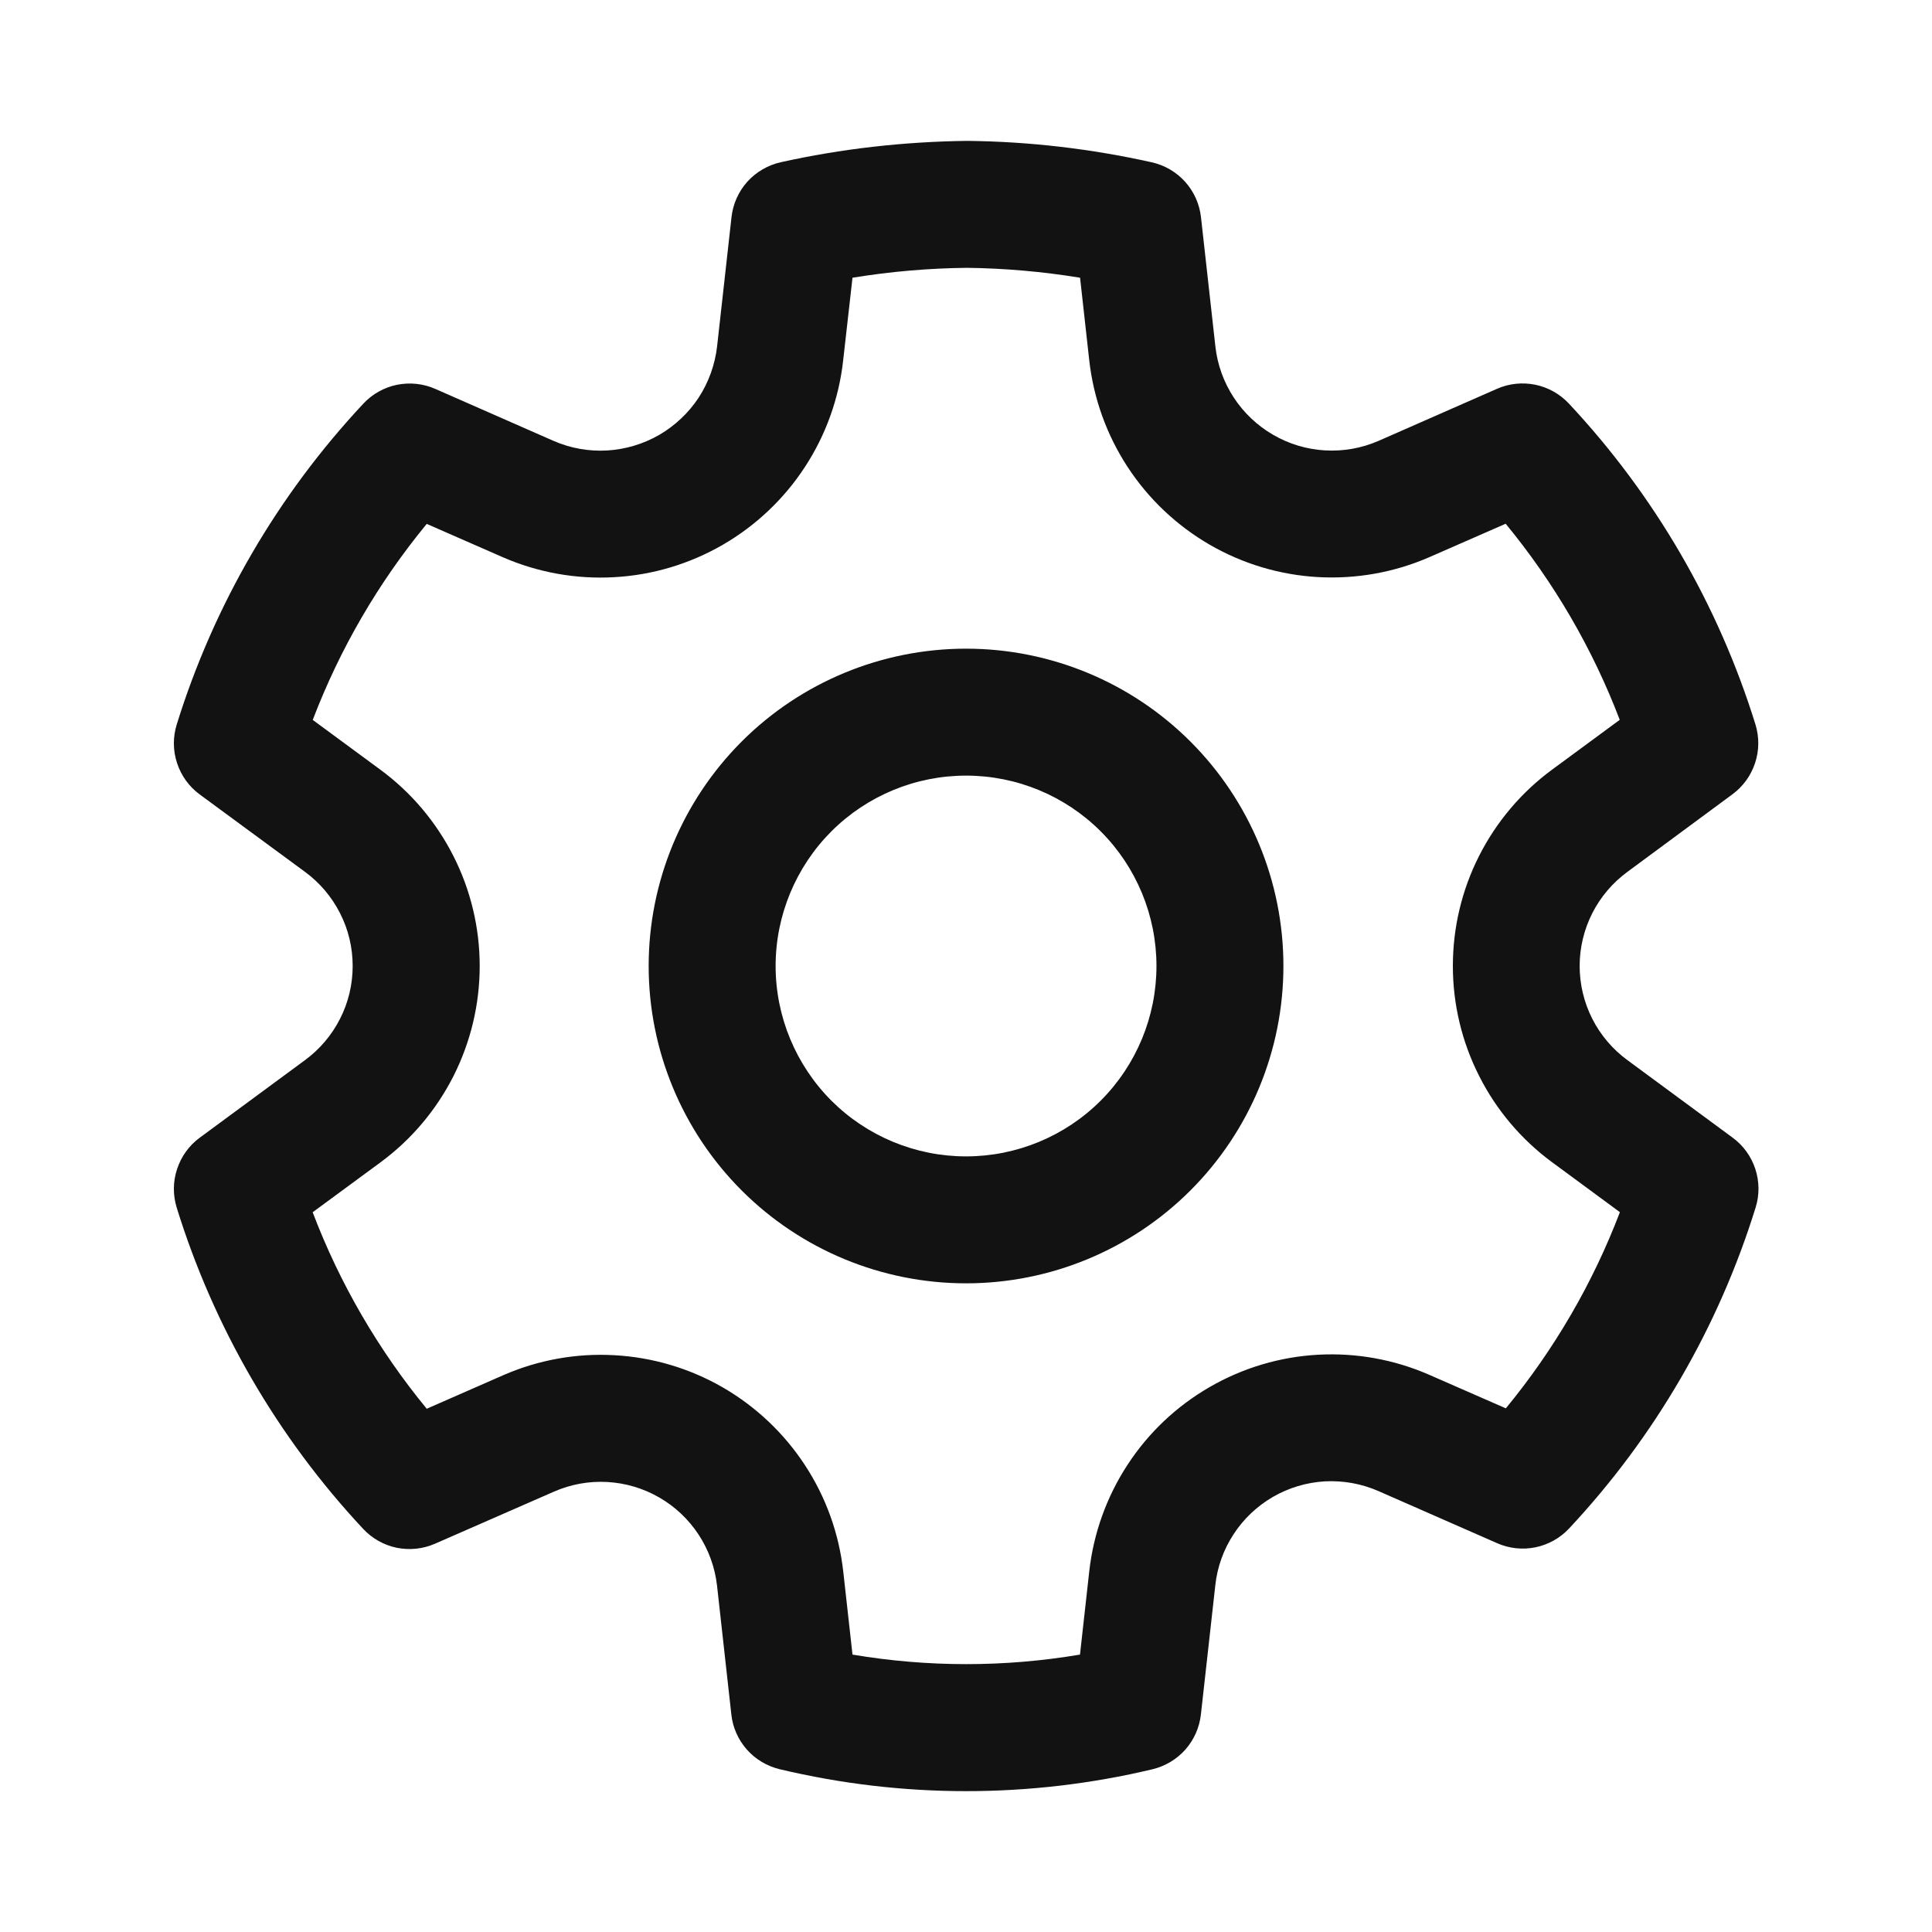 <svg width="24" height="24" viewBox="0 0 24 24" fill="none" xmlns="http://www.w3.org/2000/svg">
<path d="M12.013 1.75C12.785 1.758 13.553 1.848 14.307 2.016C14.468 2.052 14.613 2.137 14.723 2.259C14.832 2.381 14.901 2.535 14.919 2.698L15.098 4.304C15.123 4.53 15.201 4.747 15.326 4.938C15.45 5.128 15.618 5.287 15.815 5.401C16.012 5.516 16.233 5.582 16.46 5.595C16.688 5.608 16.915 5.568 17.124 5.477L18.596 4.83C18.745 4.764 18.911 4.747 19.071 4.779C19.232 4.812 19.377 4.894 19.489 5.013C20.553 6.15 21.346 7.513 21.807 9C21.855 9.156 21.854 9.324 21.802 9.479C21.751 9.634 21.653 9.77 21.521 9.867L20.217 10.83C20.033 10.965 19.883 11.141 19.78 11.344C19.677 11.547 19.623 11.772 19.623 12C19.623 12.228 19.677 12.453 19.78 12.656C19.883 12.859 20.033 13.035 20.217 13.17L21.523 14.132C21.655 14.229 21.754 14.365 21.805 14.521C21.856 14.676 21.858 14.844 21.809 15C21.348 16.487 20.556 17.85 19.492 18.987C19.381 19.106 19.235 19.188 19.075 19.221C18.915 19.254 18.749 19.236 18.6 19.171L17.122 18.522C16.913 18.431 16.686 18.39 16.458 18.402C16.231 18.415 16.01 18.481 15.813 18.595C15.616 18.709 15.448 18.868 15.324 19.059C15.199 19.25 15.121 19.467 15.097 19.693L14.918 21.298C14.9 21.459 14.833 21.611 14.726 21.733C14.618 21.854 14.476 21.94 14.318 21.978C12.795 22.341 11.209 22.341 9.686 21.978C9.528 21.94 9.385 21.855 9.277 21.733C9.17 21.611 9.102 21.459 9.085 21.298L8.907 19.695C8.881 19.47 8.803 19.253 8.678 19.063C8.553 18.873 8.386 18.715 8.189 18.602C7.992 18.488 7.772 18.423 7.545 18.41C7.318 18.397 7.091 18.438 6.883 18.529L5.405 19.176C5.255 19.242 5.089 19.259 4.929 19.227C4.769 19.194 4.623 19.112 4.511 18.992C3.448 17.854 2.656 16.49 2.195 15.001C2.147 14.845 2.148 14.677 2.2 14.522C2.251 14.366 2.349 14.23 2.481 14.133L3.788 13.17C3.972 13.035 4.121 12.859 4.224 12.656C4.328 12.453 4.381 12.228 4.381 12C4.381 11.772 4.328 11.547 4.224 11.344C4.121 11.141 3.972 10.965 3.788 10.83L2.481 9.869C2.349 9.772 2.251 9.636 2.2 9.481C2.148 9.325 2.147 9.157 2.195 9.001C2.657 7.514 3.45 6.151 4.514 5.014C4.625 4.895 4.771 4.813 4.931 4.78C5.091 4.748 5.258 4.765 5.407 4.831L6.879 5.478C7.088 5.569 7.316 5.609 7.543 5.596C7.771 5.582 7.992 5.516 8.19 5.402C8.387 5.287 8.555 5.128 8.68 4.938C8.804 4.747 8.882 4.529 8.908 4.303L9.087 2.698C9.105 2.535 9.173 2.381 9.283 2.258C9.393 2.136 9.539 2.051 9.7 2.015C10.452 1.848 11.223 1.76 12.013 1.75ZM12.013 3.327C11.537 3.332 11.061 3.373 10.59 3.45L10.474 4.477C10.422 4.949 10.259 5.403 9.999 5.801C9.739 6.199 9.389 6.53 8.978 6.768C8.566 7.006 8.105 7.144 7.63 7.17C7.156 7.197 6.682 7.112 6.246 6.922L5.301 6.508C4.7 7.238 4.222 8.06 3.885 8.943L4.723 9.56C5.106 9.841 5.417 10.209 5.632 10.633C5.847 11.056 5.959 11.525 5.959 12C5.959 12.476 5.847 12.944 5.633 13.368C5.418 13.792 5.107 14.16 4.724 14.441L3.884 15.059C4.22 15.944 4.7 16.769 5.301 17.5L6.252 17.083C6.687 16.893 7.16 16.808 7.634 16.835C8.107 16.861 8.568 16.998 8.979 17.235C9.39 17.473 9.739 17.803 9.999 18.2C10.259 18.596 10.422 19.049 10.475 19.52L10.59 20.554C11.526 20.712 12.481 20.712 13.416 20.554L13.531 19.52C13.584 19.048 13.746 18.595 14.006 18.197C14.265 17.799 14.615 17.468 15.026 17.231C15.437 16.993 15.898 16.855 16.373 16.829C16.847 16.803 17.32 16.888 17.756 17.079L18.706 17.495C19.307 16.765 19.786 15.942 20.123 15.058L19.284 14.44C18.901 14.159 18.589 13.791 18.375 13.367C18.16 12.944 18.048 12.475 18.048 12C18.048 11.524 18.159 11.056 18.374 10.632C18.589 10.208 18.9 9.84 19.283 9.559L20.121 8.942C19.784 8.058 19.305 7.236 18.704 6.506L17.761 6.919C17.325 7.11 16.851 7.195 16.376 7.169C15.902 7.143 15.44 7.005 15.028 6.767C14.617 6.529 14.267 6.198 14.007 5.8C13.747 5.402 13.584 4.948 13.531 4.476L13.417 3.45C12.953 3.374 12.483 3.333 12.013 3.327ZM12.001 8.058C13.046 8.058 14.049 8.473 14.788 9.212C15.528 9.952 15.943 10.954 15.943 12C15.943 13.046 15.528 14.048 14.788 14.788C14.049 15.527 13.046 15.942 12.001 15.942C10.955 15.942 9.952 15.527 9.213 14.788C8.474 14.048 8.058 13.046 8.058 12C8.058 10.954 8.474 9.952 9.213 9.212C9.952 8.473 10.955 8.058 12.001 8.058ZM12.001 9.635C11.373 9.635 10.772 9.884 10.328 10.327C9.885 10.771 9.635 11.373 9.635 12C9.635 12.627 9.885 13.229 10.328 13.673C10.772 14.116 11.373 14.365 12.001 14.365C12.628 14.365 13.23 14.116 13.673 13.673C14.117 13.229 14.366 12.627 14.366 12C14.366 11.373 14.117 10.771 13.673 10.327C13.23 9.884 12.628 9.635 12.001 9.635Z" fill="#121212"/>
</svg>
